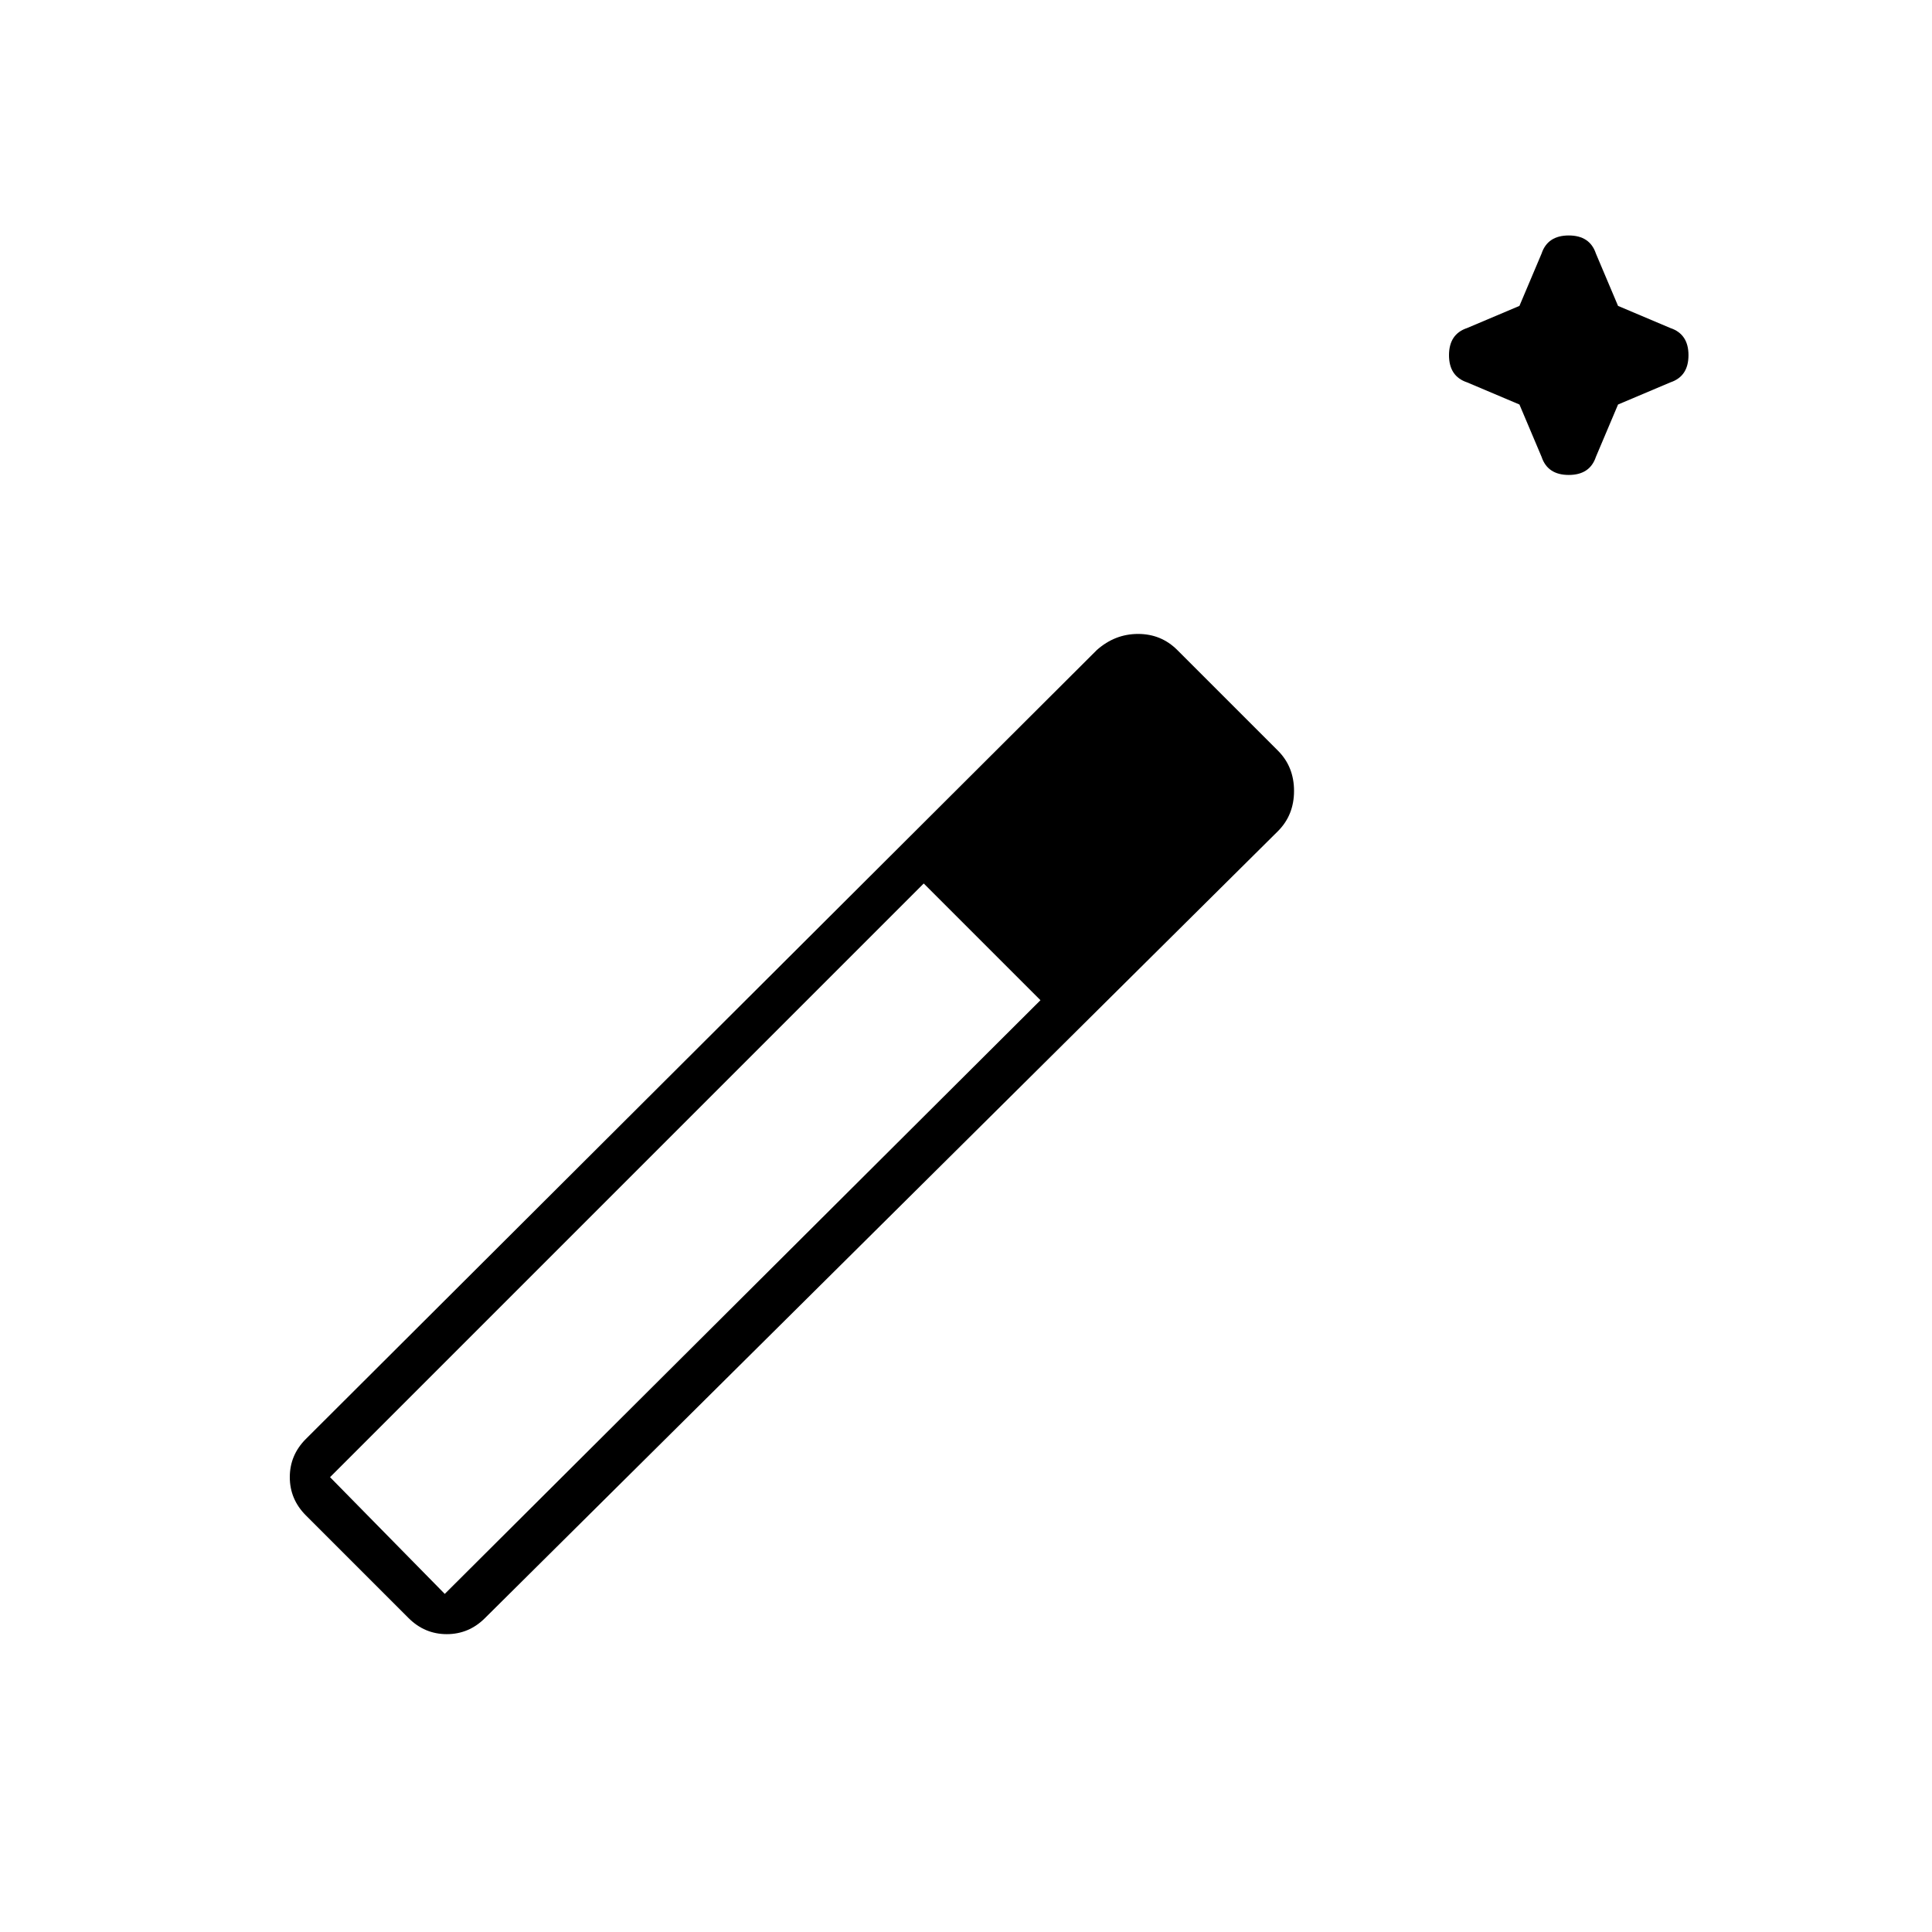 <svg xmlns="http://www.w3.org/2000/svg" width="48" height="48" viewBox="0 -960 960 960"><path d="m755-759-26-11q-9-3-9-13.5t9-13.5l26-11 11-26q3-9 13.5-9t13.5 9l11 26 26 11q9 3 9 13.5t-9 13.5l-26 11-11 26q-3 9-13.5 9t-13.5-9l-11-26ZM203-156l-51-51q-8-8-8-19t8-19l393-392q9-8 20.5-8t19.5 8l50 50q8 8 8 20t-8 20L241-156q-8 8-19 8t-19-8Zm18-12 296-295-58-58-295 295 57 58Z"/></svg>